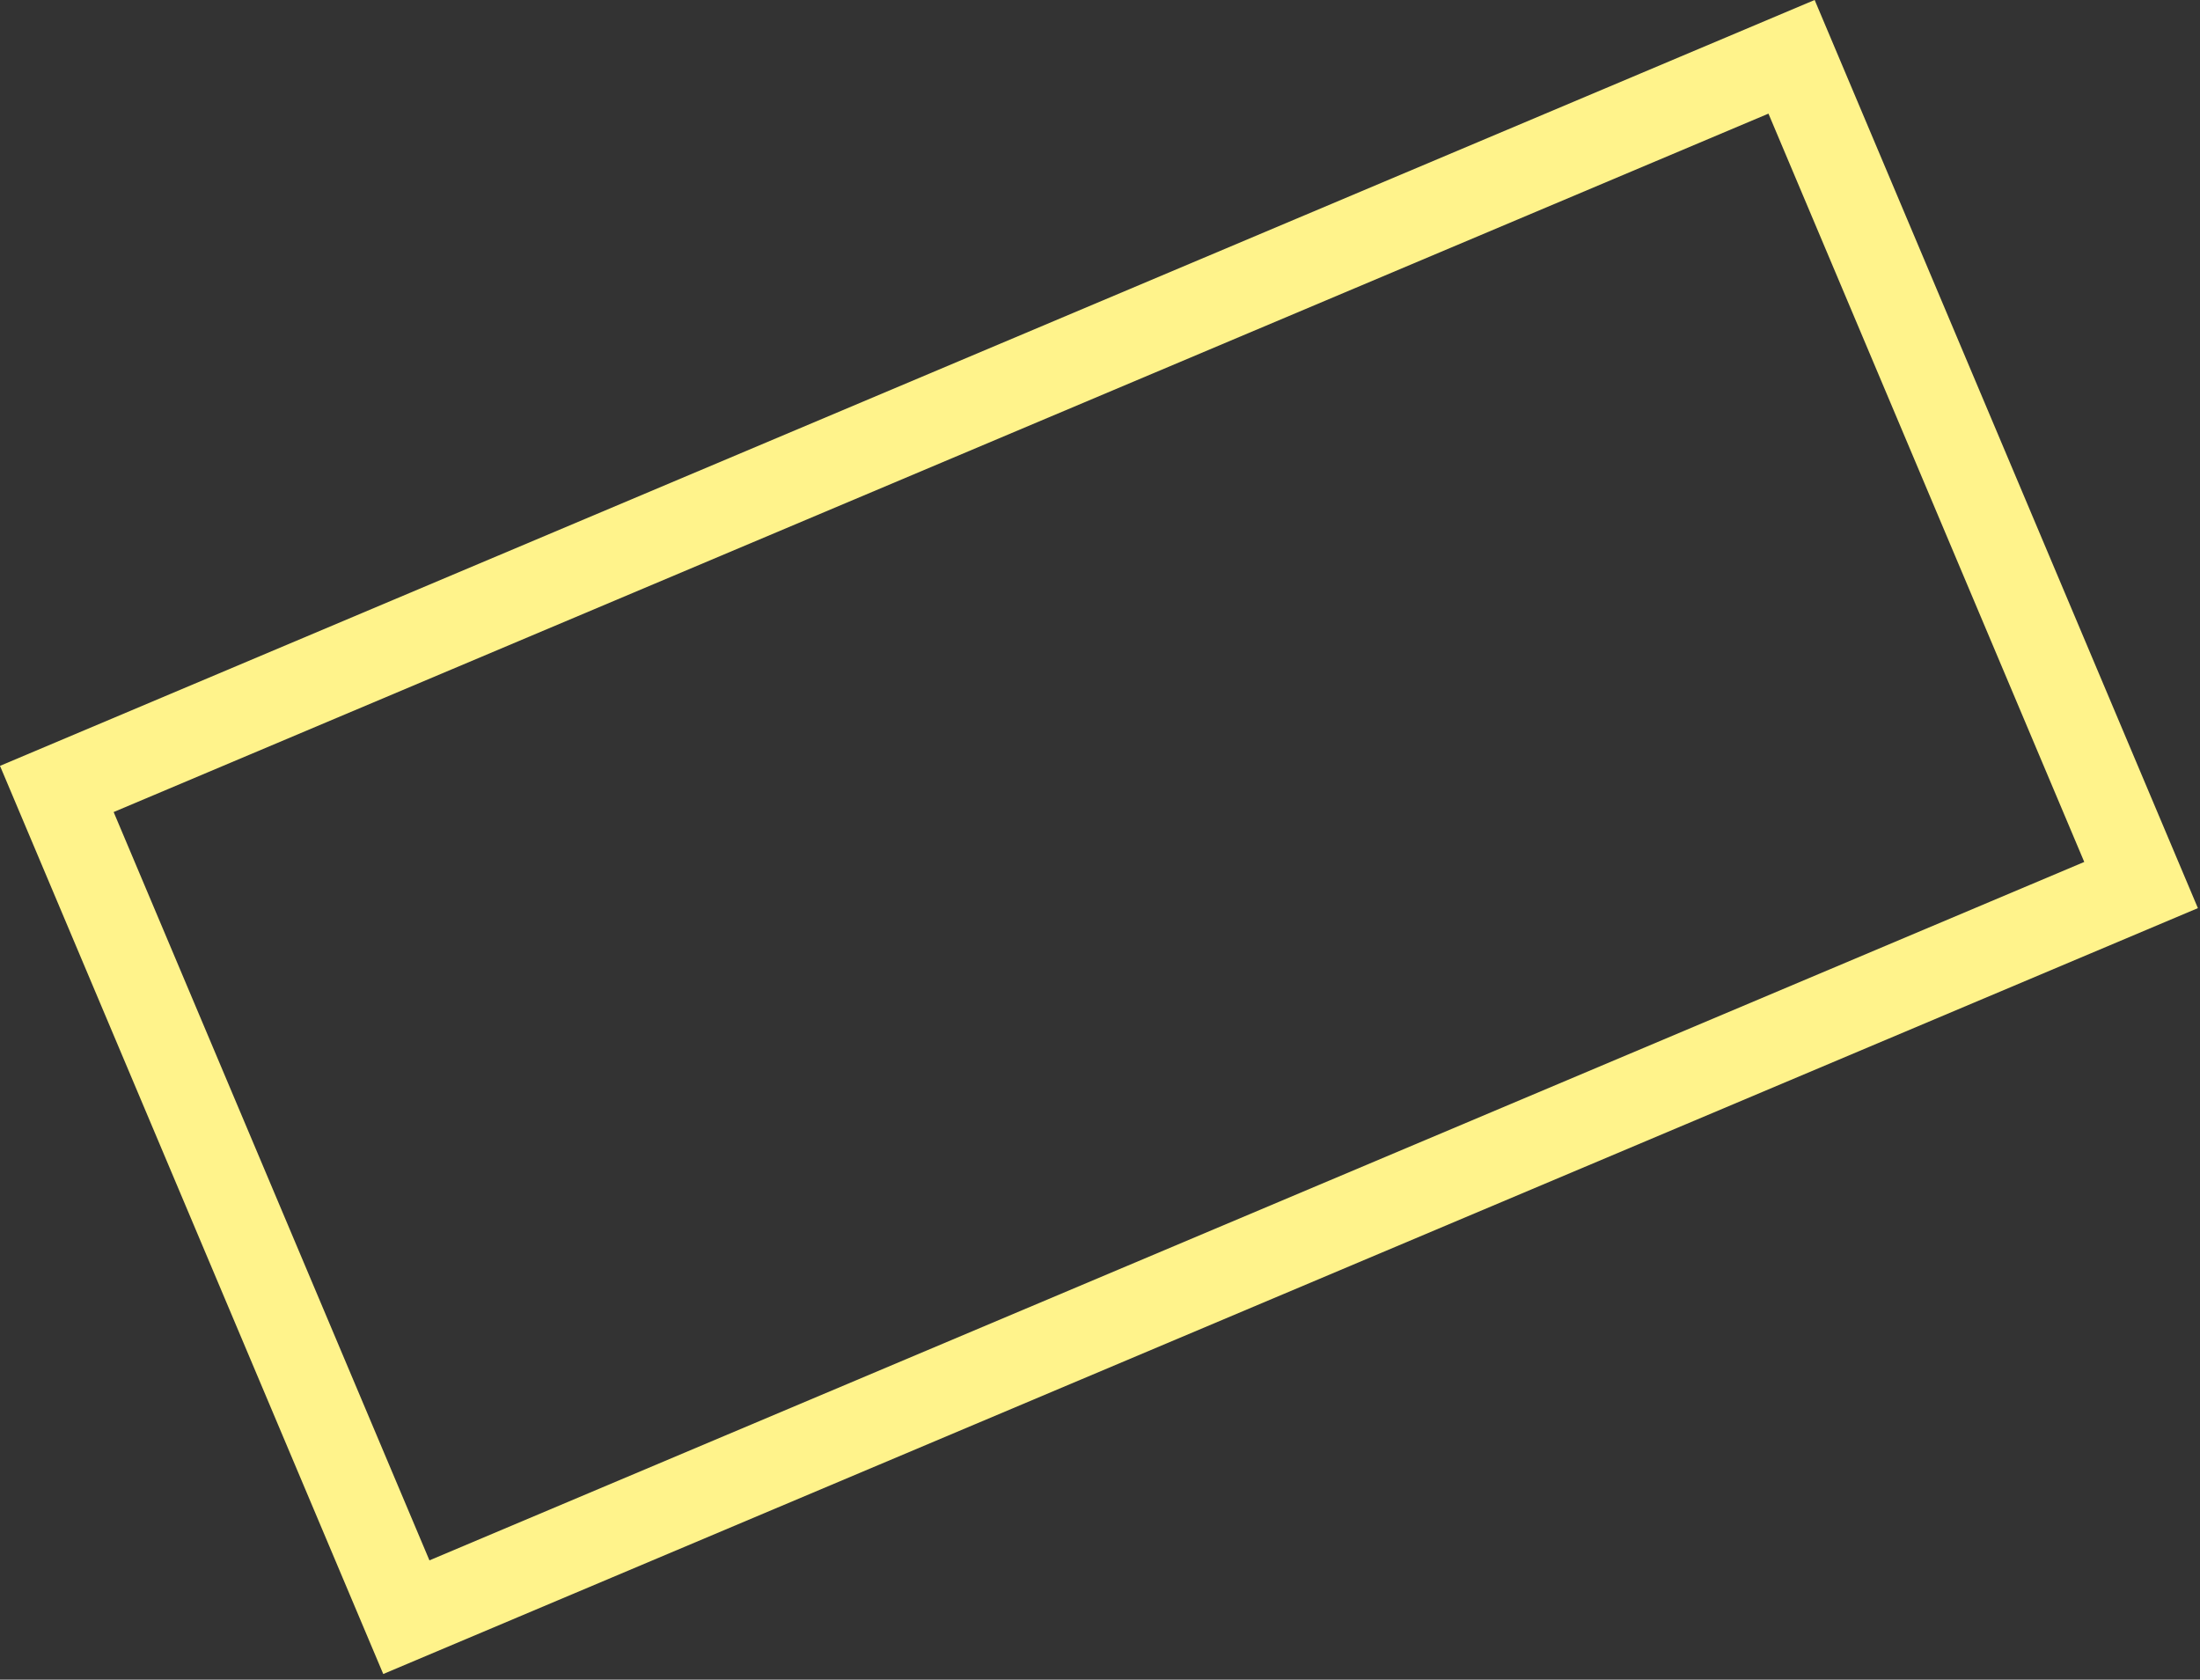 <svg width="279" height="213" viewBox="0 0 279 213" fill="none" xmlns="http://www.w3.org/2000/svg">
<rect x="0" y="0" width="279" height="213" fill="#333333" stroke="none"/>
<rect x="7.206" y="100.048" width="238.785" height="114" transform="rotate(-22.881 7.206 100.048)" stroke="#FFF38B" stroke-width="11"/>
</svg>
